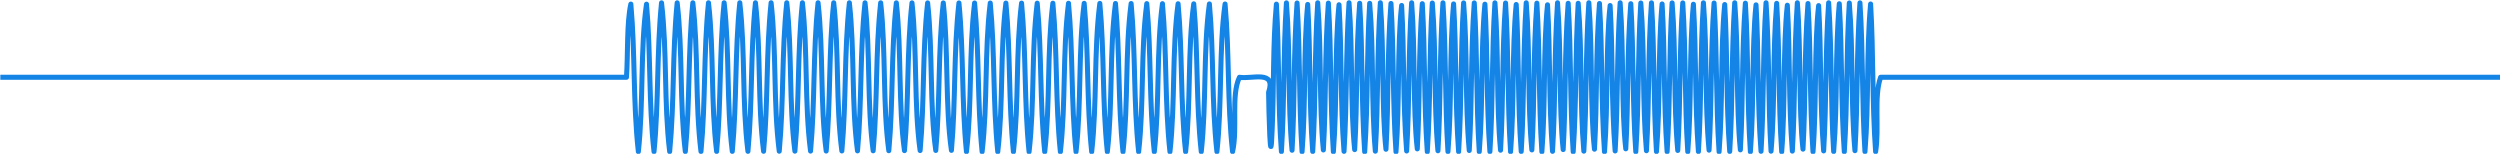 <?xml version="1.0" encoding="UTF-8" standalone="no"?>
<svg
   xmlns:dc="http://purl.org/dc/elements/1.1/"
   xmlns:cc="http://creativecommons.org/ns#"
   xmlns:rdf="http://www.w3.org/1999/02/22-rdf-syntax-ns#"
   xmlns:svg="http://www.w3.org/2000/svg"
   xmlns="http://www.w3.org/2000/svg"
   xmlns:sodipodi="http://sodipodi.sourceforge.net/DTD/sodipodi-0.dtd"
   xmlns:inkscape="http://www.inkscape.org/namespaces/inkscape"
   width="124.46mm"
   height="7.658mm"
   viewBox="0 0 124.46 7.658"
   version="1.1"
   id="svg11504"
   sodipodi:docname="two-windows-2_1.svg"
   inkscape:version="1.0.1 (3bc2e813f5, 2020-09-07)">
  <defs
     id="defs11498" />
  <sodipodi:namedview
     id="base"
     pagecolor="#ffffff"
     bordercolor="#666666"
     borderopacity="1.0"
     inkscape:pageopacity="0.0"
     inkscape:pageshadow="2"
     inkscape:zoom="1.979899"
     inkscape:cx="113.59956"
     inkscape:cy="-7.3797607"
     inkscape:document-units="mm"
     inkscape:current-layer="layer1"
     inkscape:document-rotation="0"
     showgrid="false"
     inkscape:window-width="1920"
     inkscape:window-height="1001"
     inkscape:window-x="-9"
     inkscape:window-y="1341"
     inkscape:window-maximized="1" />
  <g
     inkscape:label="Layer 1"
     inkscape:groupmode="layer"
     id="layer1"
     transform="translate(-19.551,-140.932)">
    <g
       id="g12435"
       transform="matrix(0.212,0,0,0.212,9.179,133.437)"
       style="stroke-width:1.181;stroke-miterlimit:10;stroke-dasharray:none">
      <path
         id="path12437"
         style="fill:none;stroke:#1484e6;stroke-width:1.181;stroke-linecap:butt;stroke-linejoin:round;stroke-miterlimit:10;stroke-dasharray:none;stroke-opacity:1"
         d="M 49,53.5 C 98.012,53.5 147.025,53.5 196.037,53.5 C 196.412,48.014 196.074,40.769 197.066,36.316 C 198.101,47.827 197.564,59.515 198.83,70.96 C 200.055,59.702 199.275,46.473 200.742,36.338 C 201.773,47.838 201.232,59.526 202.506,70.952 C 203.63,59.35 203.121,47.618 204.271,36.02 C 205.616,47.56 204.806,59.436 206.182,70.943 C 207.301,59.341 206.791,47.61 207.947,36.015 C 209.285,47.556 208.476,59.44 209.858,70.934 C 210.971,59.333 210.461,47.603 211.623,36.011 C 212.954,47.552 212.145,59.448 213.534,70.924 C 214.641,59.324 214.13,47.596 215.299,36.007 C 216.624,47.546 215.815,59.459 217.21,70.913 C 218.312,59.315 217.8,47.588 218.974,36.004 C 220.293,47.54 219.484,59.476 220.886,70.901 C 221.983,59.306 221.469,47.581 222.65,36.002 C 223.962,47.532 223.155,59.499 224.562,70.889 C 225.654,59.297 225.138,47.574 226.326,36.001 C 227.632,47.522 226.825,59.532 228.238,70.876 C 229.325,59.288 228.807,47.567 230.002,36 C 231.301,47.511 230.495,59.575 231.914,70.862 C 232.996,59.278 232.476,47.56 233.678,36 C 234.971,47.497 234.165,59.63 235.59,70.847 C 236.667,59.268 236.145,47.553 237.354,36.001 C 238.641,47.481 237.835,59.695 239.266,70.832 C 240.339,59.259 239.814,47.546 241.03,36.002 C 242.31,47.463 241.506,59.769 242.941,70.816 C 244.013,59.249 243.48,47.539 244.706,36.004 C 245.98,47.444 245.178,59.851 246.617,70.799 C 247.685,59.239 247.149,47.532 248.382,36.007 C 249.65,47.423 248.849,59.939 250.293,70.782 C 251.356,59.228 250.818,47.525 252.058,36.011 C 253.32,47.401 252.52,60.032 253.969,70.764 C 255.028,59.218 254.486,47.517 255.734,36.015 C 256.99,47.378 256.192,60.128 257.645,70.745 C 258.699,59.207 258.155,47.509 259.41,36.02 C 260.66,47.355 259.863,60.227 261.321,70.725 C 262.371,59.197 261.823,47.501 263.086,36.026 C 264.322,47.346 263.539,60.32 264.997,70.705 C 266.043,59.186 265.491,47.492 266.761,36.033 C 267.992,47.322 267.21,60.423 268.673,70.684 C 269.708,59.173 269.17,47.485 270.437,36.04 C 271.662,47.298 270.882,60.527 272.349,70.662 C 273.38,59.162 272.839,47.474 274.113,36.048 C 275.237,47.65 274.728,59.382 275.878,70.98 C 277.223,59.44 276.413,47.564 277.789,36.057 C 278.908,47.659 278.398,59.39 279.554,70.985 C 280.892,59.444 280.083,47.56 281.465,36.066 C 282.578,47.667 282.067,59.397 283.23,70.989 C 284.561,59.448 283.752,47.552 285.141,36.077 C 286.248,47.676 285.737,59.404 286.905,70.993 C 288.231,59.454 287.422,47.541 288.817,36.087 C 289.919,47.685 289.406,59.412 290.581,70.996 C 291.9,59.46 291.091,47.524 292.493,36.099 C 293.59,47.694 293.076,59.419 294.257,70.998 C 295.569,59.468 294.762,47.501 296.169,36.111 C 297.261,47.703 296.745,59.426 297.933,70.999 C 299.238,59.478 298.431,47.468 299.845,36.124 C 300.932,47.712 300.414,59.433 301.609,71 C 302.908,59.489 302.101,47.425 303.521,36.138 C 304.603,47.722 304.083,59.44 305.285,71 C 306.578,59.503 305.772,47.37 307.197,36.153 C 308.274,47.732 307.752,59.447 308.961,70.999 C 310.248,59.519 309.442,47.305 310.872,36.168 C 311.945,47.741 311.421,59.454 312.637,70.998 C 313.917,59.537 313.113,47.231 314.548,36.184 C 315.62,47.751 315.087,59.461 316.313,70.996 C 317.587,59.556 316.785,47.149 318.224,36.201 C 319.291,47.761 318.756,59.468 319.989,70.993 C 321.257,59.577 320.456,47.061 321.9,36.218 C 322.963,47.772 322.424,59.475 323.665,70.989 C 324.927,59.599 324.127,46.968 325.576,36.236 C 326.635,47.782 326.093,59.483 327.341,70.985 C 328.597,59.622 327.799,46.872 329.252,36.255 C 330.306,47.793 329.761,59.491 331.017,70.98 C 332.267,59.645 331.47,46.773 332.928,36.275 C 333.978,47.803 333.43,59.499 334.692,70.974 C 335.929,59.654 335.146,46.68 336.604,36.295 C 337.65,47.814 337.098,59.508 338.368,70.967 C 339.608,65.498 337.948,57.758 339.986,53.5 C 342.937,53.992 348.637,51.673 346.83,57.034 C 346.869,60.921 347.259,77.23 347.666,65.78 C 348.098,56.023 347.806,45.772 348.661,36.327 C 349.347,47.855 348.991,59.447 349.837,70.956 C 350.584,59.329 350.255,47.649 351.013,36.023 C 351.931,47.442 351.316,59.657 352.337,70.64 C 353.019,59.127 352.659,47.547 353.513,36.057 C 354.254,47.683 353.925,59.361 354.689,70.985 C 355.599,59.607 354.99,47.162 356.013,36.395 C 356.692,47.891 356.326,59.458 357.189,70.929 C 357.925,59.305 357.595,47.629 358.365,36.009 C 359.268,47.337 358.664,60.043 359.689,70.568 C 360.365,59.09 359.993,47.536 360.865,36.087 C 361.595,47.708 361.264,59.38 362.041,70.996 C 362.937,59.722 362.337,46.742 363.365,36.47 C 364.038,47.929 363.66,59.469 364.541,70.895 C 365.266,59.279 364.934,47.611 365.717,36.001 C 366.606,47.216 366.011,60.481 367.041,70.49 C 367.707,59.052 367.33,47.525 368.217,36.124 C 368.937,47.734 368.603,59.397 369.393,71 C 370.186,59.402 369.854,47.744 370.569,36.138 C 371.55,47.642 370.907,59.353 371.893,70.855 C 372.604,59.251 372.277,47.595 373.069,36 C 373.949,47.122 373.355,60.915 374.392,70.406 C 375.053,59.013 374.664,47.508 375.569,36.168 C 376.276,47.764 375.946,59.412 376.745,70.998 C 377.617,59.939 377.029,45.856 378.068,36.638 C 378.716,48.009 378.345,59.502 379.245,70.808 C 379.947,59.221 379.614,47.581 380.421,36.006 C 381.286,46.999 380.704,61.376 381.744,70.315 C 382.389,58.972 382.012,47.48 382.921,36.218 C 383.619,47.794 383.282,59.426 384.097,70.989 C 384.867,59.368 384.535,47.691 385.273,36.066 C 386.217,47.57 385.593,59.333 386.596,70.754 C 387.291,59.19 386.95,47.568 387.773,36.018 C 388.536,47.642 388.206,59.321 388.949,70.948 C 389.886,59.455 389.263,47.637 390.272,36.275 C 390.961,47.827 390.618,59.438 391.449,70.974 C 392.206,59.347 391.876,47.667 392.625,36.04 C 393.555,47.513 392.933,59.431 393.948,70.695 C 394.636,59.156 394.284,47.556 395.125,36.036 C 395.875,47.664 395.546,59.344 396.301,70.971 C 397.224,59.528 396.605,47.448 397.624,36.338 C 398.309,47.861 397.952,59.449 398.8,70.952 C 399.545,59.325 399.216,47.646 399.977,36.02 C 400.892,47.425 400.278,59.717 401.3,70.628 C 401.981,59.121 401.619,47.545 402.476,36.062 C 403.216,47.687 402.886,59.364 403.653,70.987 C 404.56,59.626 403.952,47.095 404.976,36.407 C 405.654,47.897 405.286,59.46 406.152,70.924 C 406.886,59.301 406.556,47.626 407.329,36.007 C 408.229,47.317 407.626,60.114 408.652,70.556 C 409.327,59.084 408.954,47.535 409.828,36.093 C 410.557,47.712 410.226,59.383 411.004,70.997 C 411.898,59.743 411.3,46.668 412.328,36.483 C 412.996,47.936 412.623,59.471 413.504,70.889 C 414.227,59.275 413.895,47.608 414.68,36.001 C 415.567,47.195 414.974,60.556 416.004,70.477 C 416.669,59.045 416.29,47.522 417.18,36.131 C 417.895,47.739 417.569,59.399 418.356,71 C 419.147,59.4 418.816,47.739 419.533,36.131 C 420.511,47.637 419.868,59.349 420.856,70.847 C 421.566,59.246 421.238,47.593 422.032,36.001 C 422.91,47.102 422.318,60.991 423.356,70.391 C 424.015,59.006 423.624,47.504 424.532,36.176 C 425.237,47.768 424.906,59.414 425.708,70.997 C 426.578,59.959 425.992,45.779 427.031,36.654 C 427.679,48.015 427.305,59.507 428.208,70.799 C 428.909,59.216 428.575,47.579 429.384,36.007 C 430.247,46.978 429.667,61.454 430.707,70.3 C 431.352,58.966 430.973,47.471 431.884,36.227 C 432.581,47.799 432.243,59.428 433.06,70.987 C 433.828,59.364 433.497,47.687 434.236,36.062 C 435.178,47.562 434.554,59.34 435.56,70.745 C 436.251,59.184 435.911,47.566 436.736,36.02 C 437.497,47.646 437.167,59.325 437.912,70.952 C 438.847,59.465 438.224,47.62 439.236,36.285 C 439.926,47.832 439.577,59.44 440.412,70.971 C 441.167,59.344 440.838,47.664 441.588,36.036 C 442.516,47.501 441.895,59.466 442.911,70.684 C 443.598,59.15 443.245,47.554 444.088,36.04 C 444.837,47.667 444.508,59.347 445.264,70.974 C 446.184,59.542 445.568,47.399 446.587,36.349 C 447.271,47.867 446.912,59.451 447.764,70.948 C 448.507,59.321 448.178,47.642 448.94,36.018 C 449.853,47.411 449.241,59.774 450.263,70.617 C 450.944,59.115 450.58,47.544 451.44,36.066 C 452.177,47.691 451.848,59.368 452.616,70.989 C 453.521,59.644 452.915,47.027 453.939,36.419 C 454.616,47.904 454.247,59.462 455.116,70.918 C 455.848,59.297 455.517,47.623 456.292,36.006 C 457.19,47.297 456.589,60.186 457.615,70.543 C 458.289,59.078 457.914,47.533 458.791,36.099 C 459.518,47.716 459.187,59.386 459.968,70.998 C 460.859,59.763 460.263,46.594 461.291,36.496 C 461.958,47.942 461.583,59.473 462.467,70.882 C 463.189,59.27 462.856,47.606 463.644,36 C 464.439,47.595 464.106,59.251 464.82,70.855 C 465.803,59.353 465.16,47.642 466.143,36.138 C 466.856,47.744 466.53,59.402 467.32,71 C 468.202,59.858 467.606,46.161 468.643,36.579 C 469.304,47.981 468.917,59.489 469.819,70.84 C 470.528,59.241 470.199,47.59 470.995,36.001 C 471.871,47.082 471.28,61.068 472.319,70.377 C 472.968,58.998 472.598,47.503 473.495,36.184 C 474.199,47.774 473.867,59.417 474.671,70.996 C 475.539,59.98 474.955,45.701 475.995,36.669 C 476.641,48.021 476.265,59.513 477.171,70.791 C 477.871,59.211 477.535,47.576 478.347,36.009 C 479.12,47.629 478.787,59.305 479.524,70.929 C 480.47,59.423 479.846,47.671 480.847,36.236 C 481.543,47.805 481.203,59.43 482.023,70.985 C 482.789,59.361 482.458,47.683 483.2,36.057 C 484.139,47.554 483.515,59.349 484.523,70.735 C 485.213,59.179 484.872,47.564 485.699,36.023 C 486.458,47.649 486.129,59.329 486.875,70.956 C 487.808,59.475 487.185,47.597 488.199,36.295 C 488.888,47.838 488.537,59.442 489.375,70.967 C 490.265,65.407 488.934,58.059 490.551,53.5 C 539.368,53.5 588.184,53.5 637,53.5" />
    </g>
  </g>
</svg>
